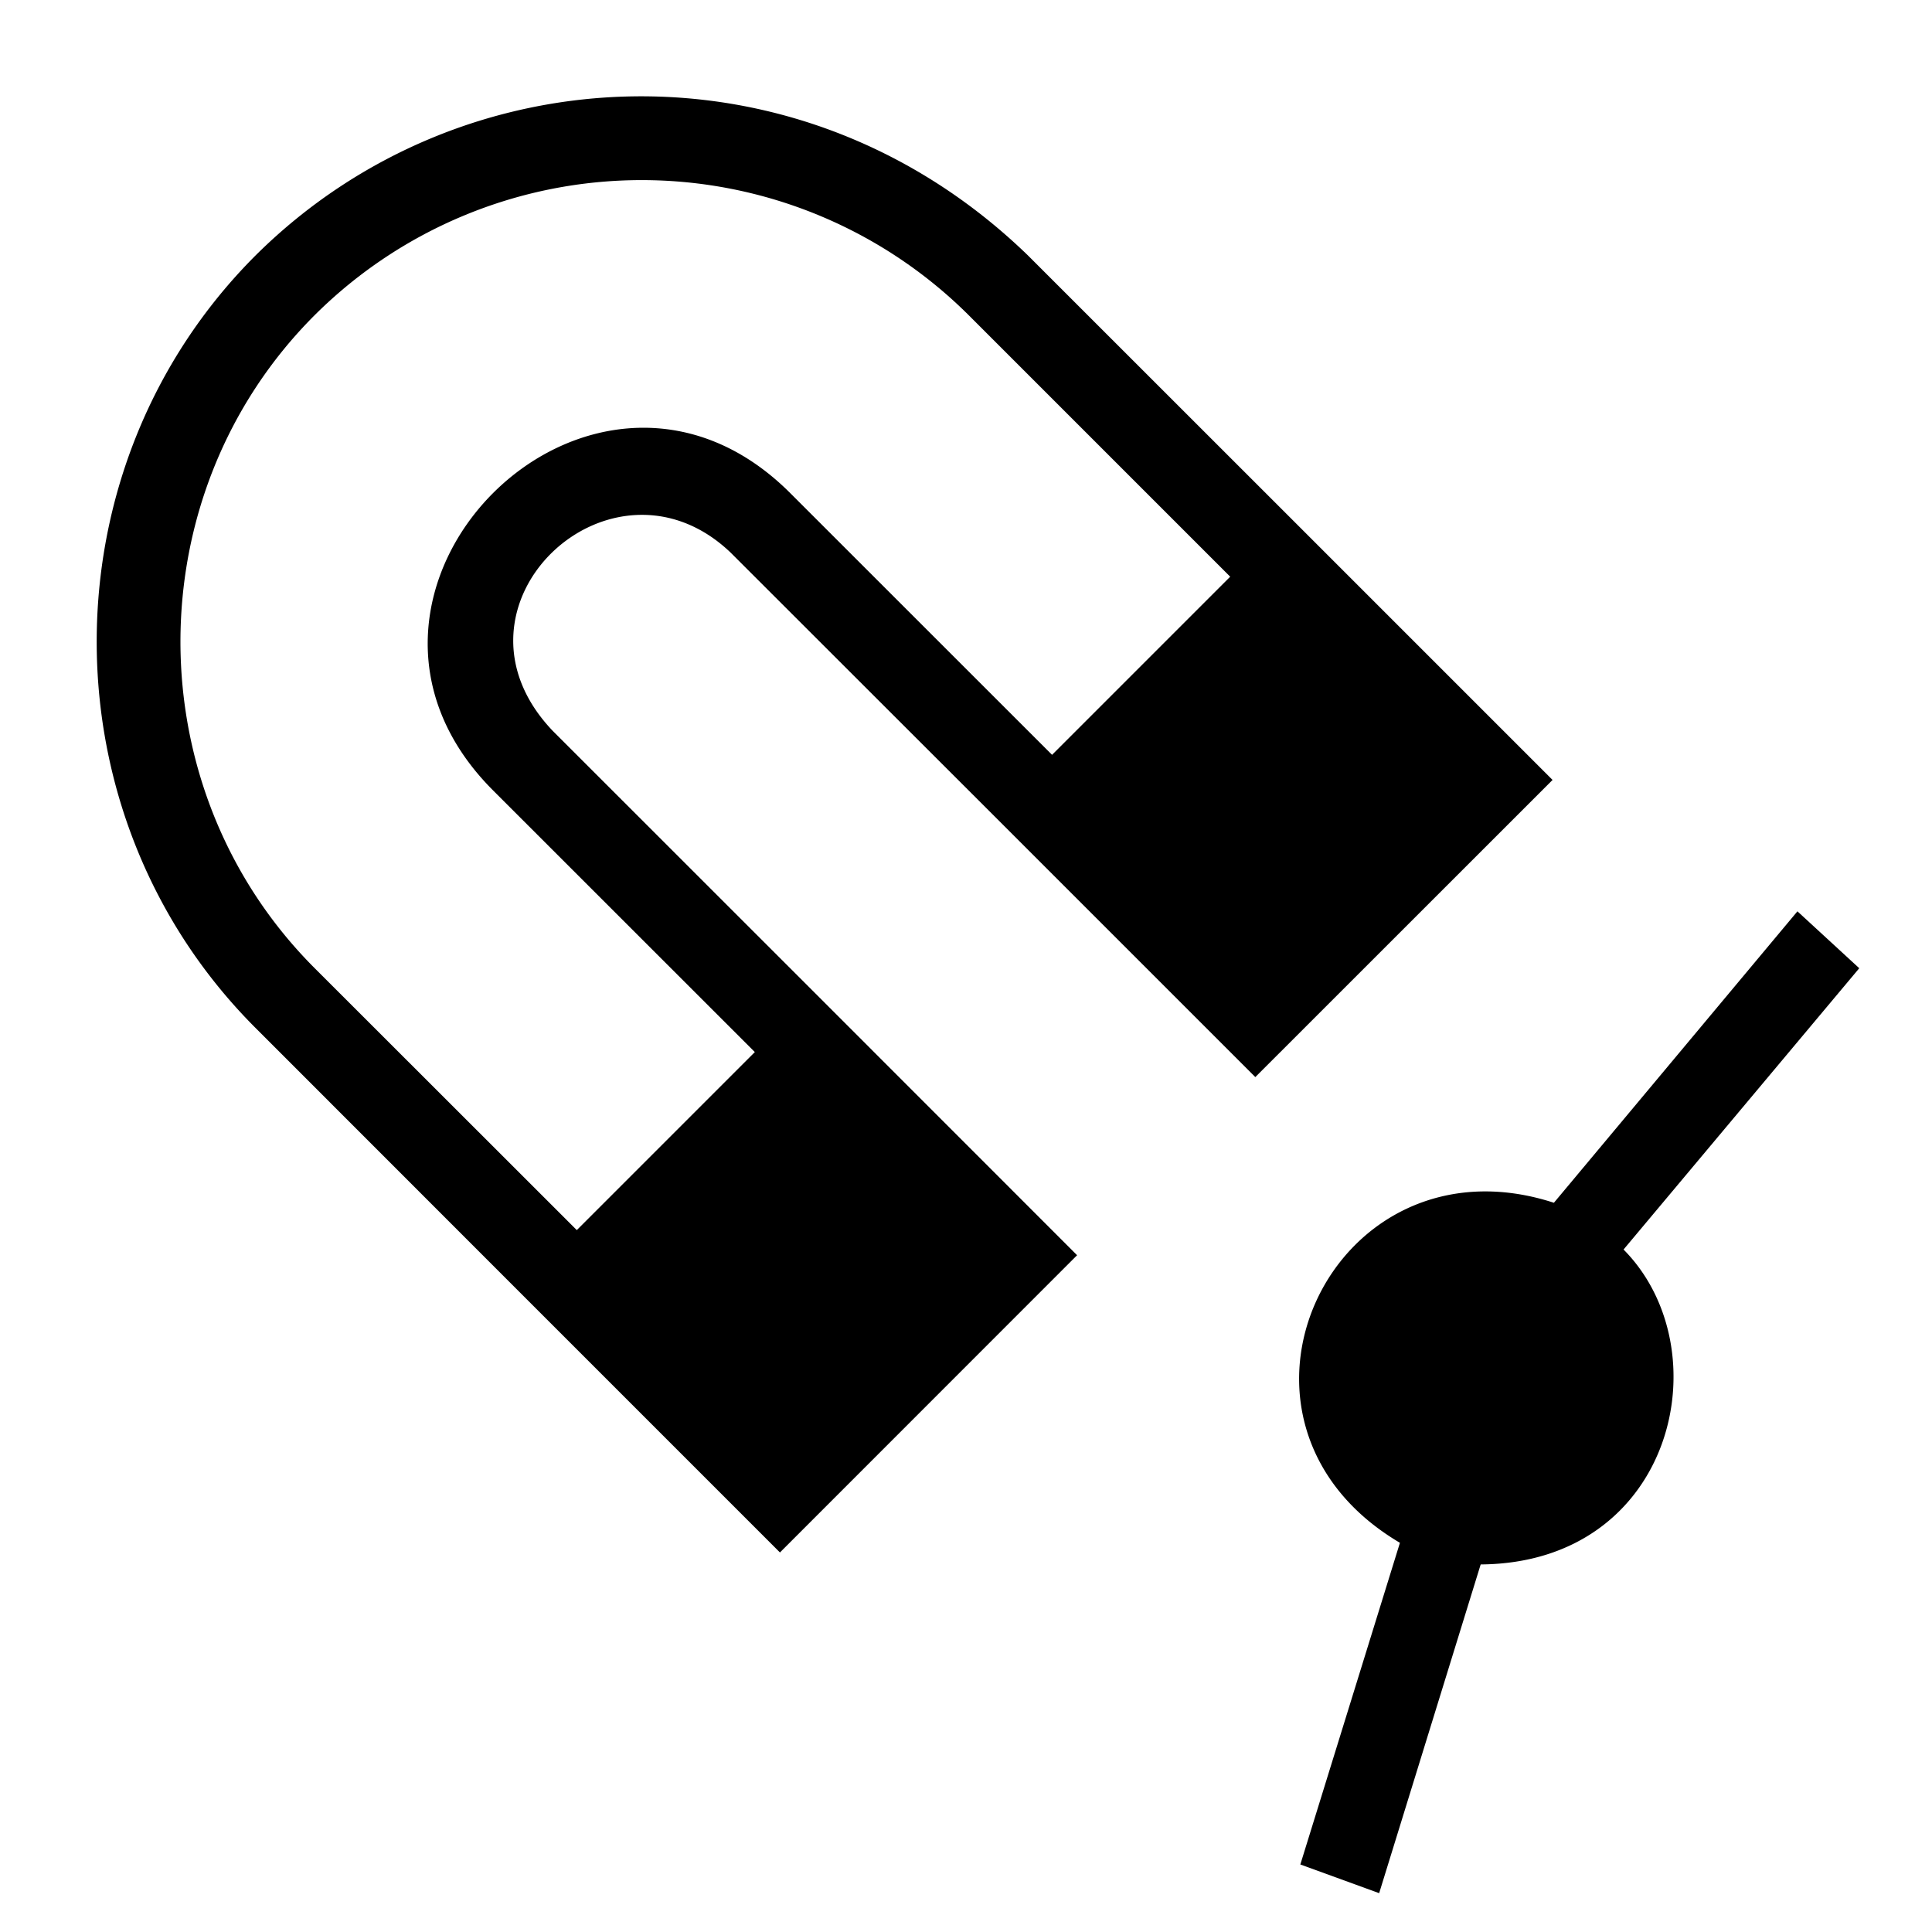 <svg viewBox="0 0 20 20" xmlns="http://www.w3.org/2000/svg"><path d="M2.645 2.645c-2.192 2.192-2.192 5.804 0 7.996l2.709 2.71 2.72 2.72 3.076-3.077-2.718-2.719-2.711-2.71c-1.236-1.298.615-3.018 1.843-1.844l2.711 2.709 2.72 2.72 3.077-3.076-2.72-2.72-2.711-2.71C8.3.375 4.78.522 2.645 2.645zm7.38.615 2.71 2.71-1.844 1.844-2.711-2.71C6.129 3.054 3.053 6.13 5.104 8.182l2.71 2.709-1.843 1.843-2.711-2.709c-1.856-1.852-1.856-4.913 0-6.765a4.797 4.797 0 0 1 6.765 0zm8.582 6.174-2.521 3.017c-2.296-.747-3.722 2.262-1.594 3.52l-1.031 3.33.816.297 1.051-3.403c2.005-.015 2.503-2.226 1.479-3.26l2.44-2.912z"/></svg>